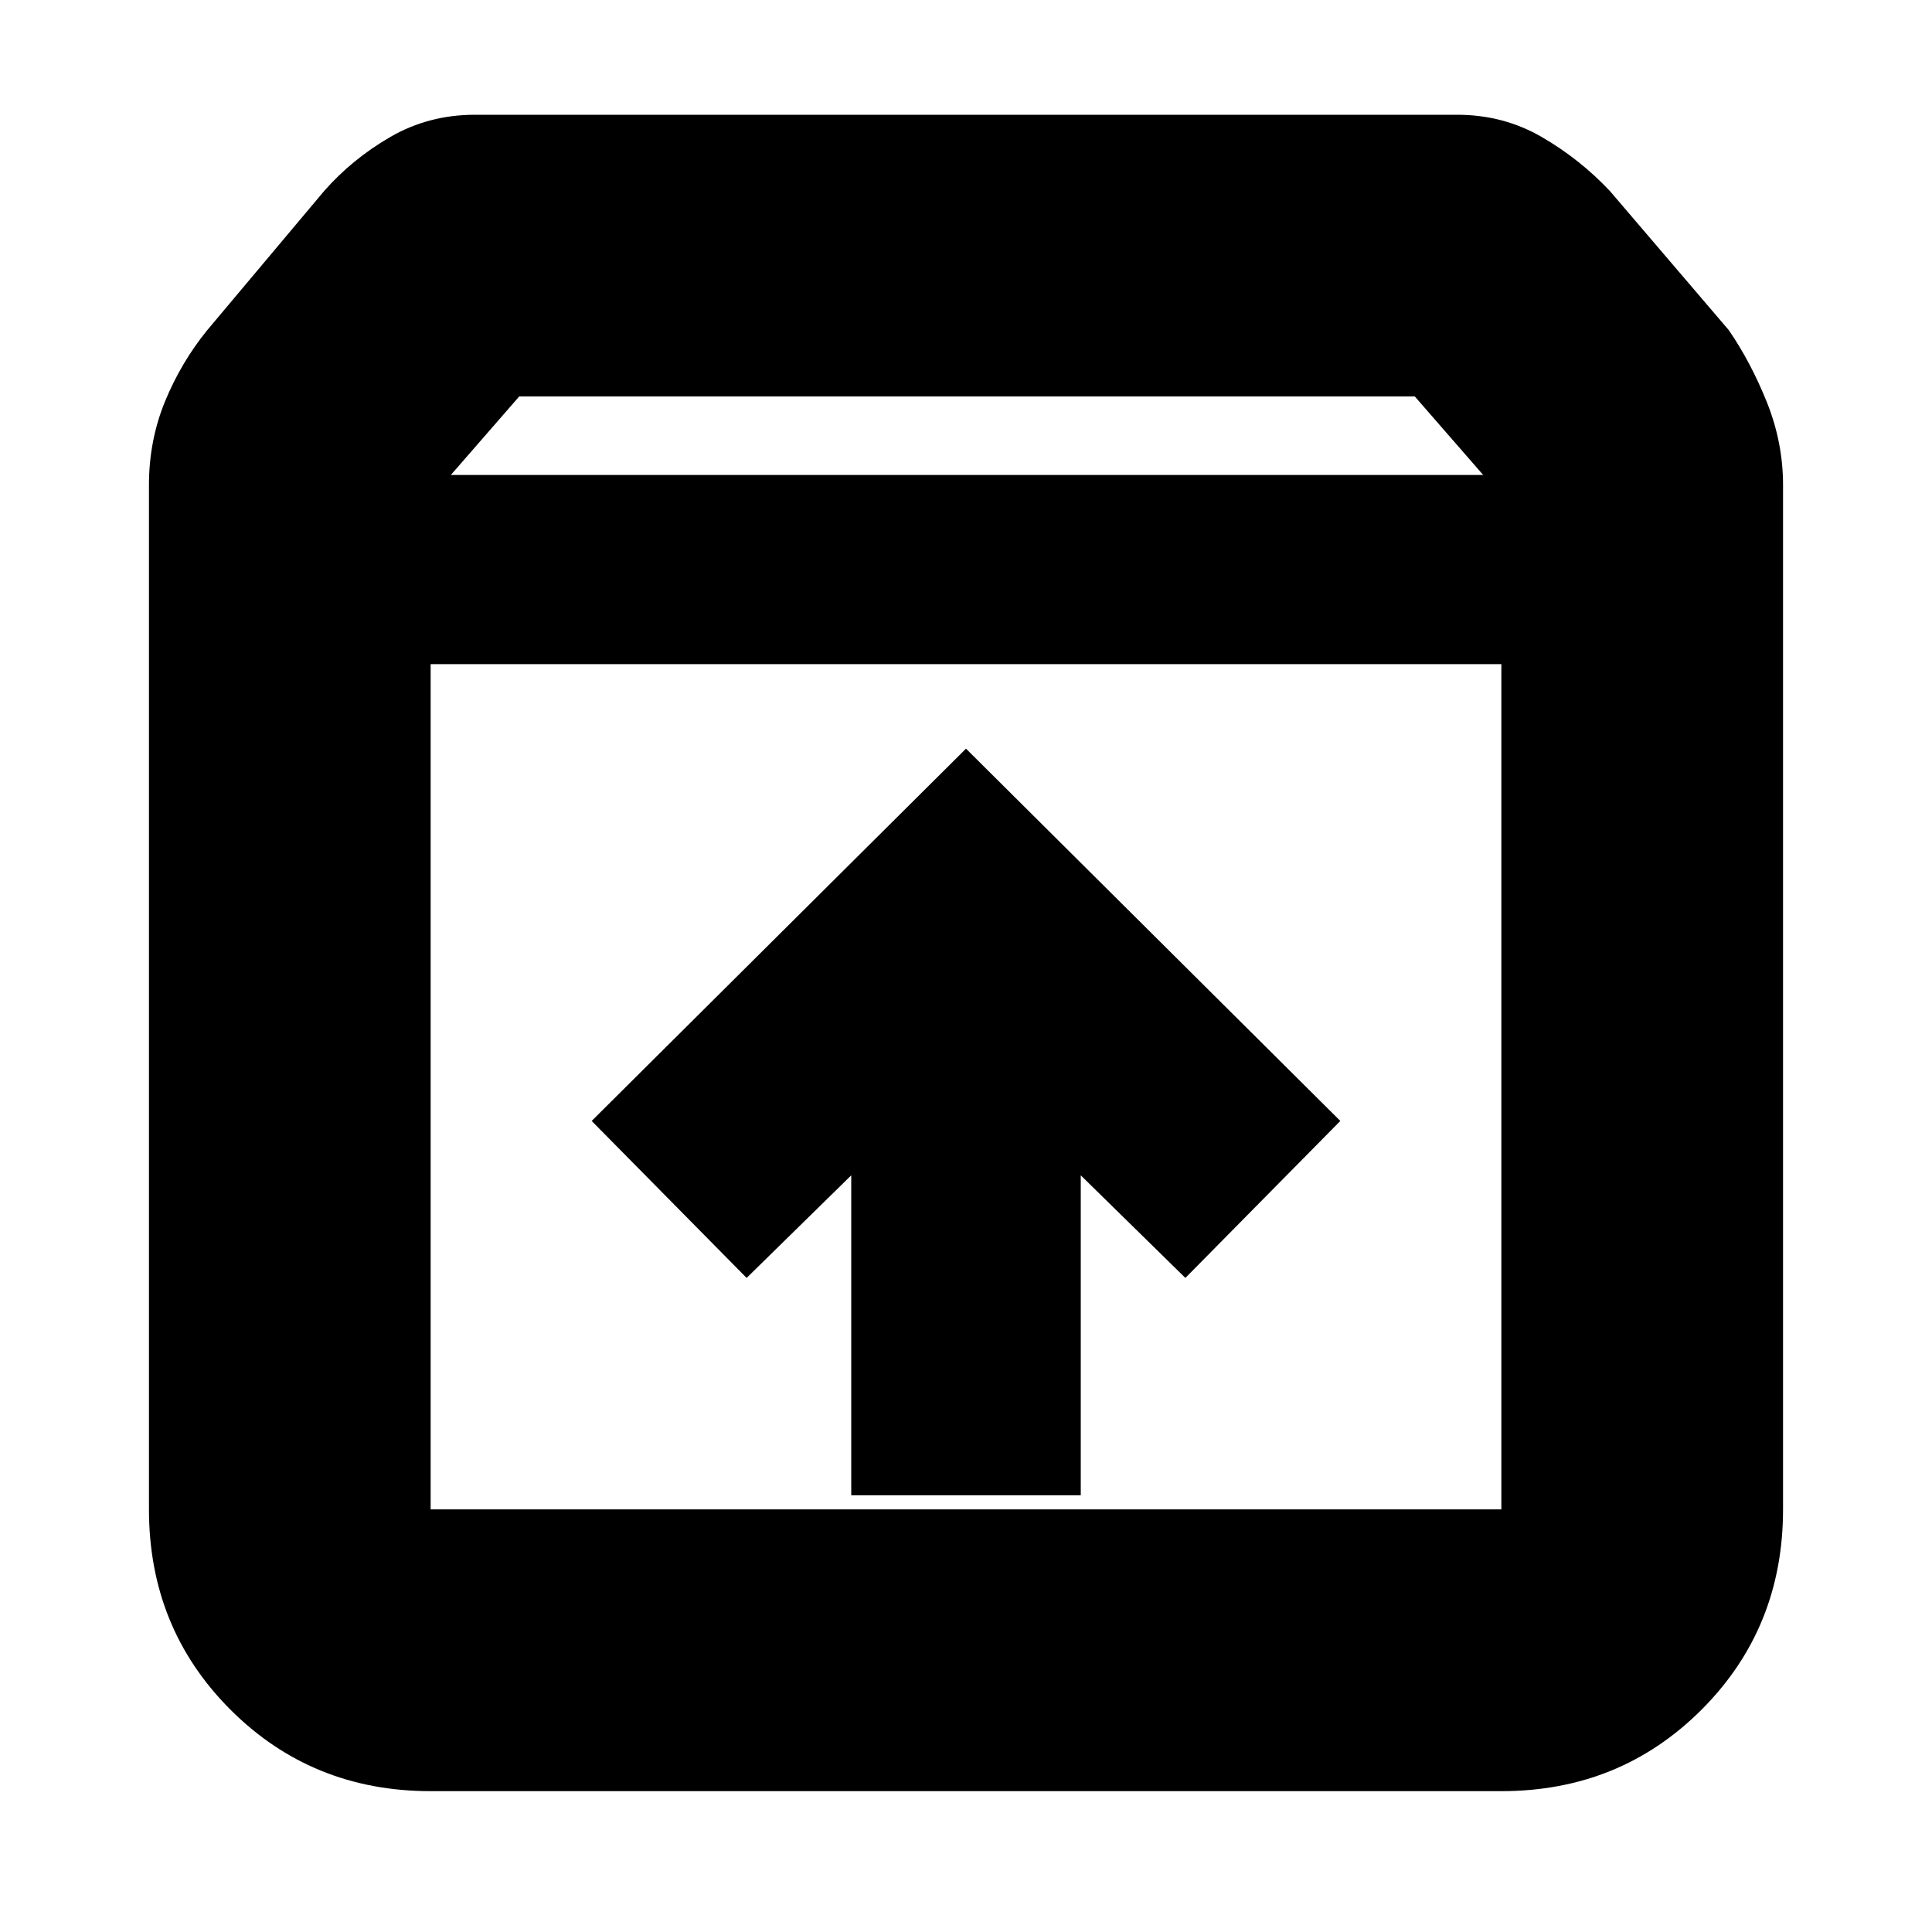 <svg xmlns="http://www.w3.org/2000/svg" height="20" width="20"><path d="M4.458 18.542Q3.229 18.542 2.385 17.698Q1.542 16.854 1.542 15.625V5.021Q1.542 4.562 1.708 4.156Q1.875 3.75 2.146 3.417L3.354 1.979Q3.646 1.646 4.042 1.417Q4.438 1.188 4.917 1.188H15.083Q15.562 1.188 15.958 1.417Q16.354 1.646 16.667 1.979L17.896 3.417Q18.125 3.75 18.292 4.167Q18.458 4.583 18.458 5.021V15.625Q18.458 16.854 17.615 17.698Q16.771 18.542 15.542 18.542ZM4.667 4.917H15.354L14.646 4.104H5.375ZM4.458 15.625H15.542Q15.542 15.625 15.542 15.625Q15.542 15.625 15.542 15.625V6.875H4.458V15.625Q4.458 15.625 4.458 15.625Q4.458 15.625 4.458 15.625ZM8.812 15.479H11.188V12.167L12.271 13.229L13.875 11.604L10 7.75L6.125 11.604L7.729 13.229L8.812 12.167ZM4.458 15.625Q4.458 15.625 4.458 15.625Q4.458 15.625 4.458 15.625V6.875V15.625Q4.458 15.625 4.458 15.625Q4.458 15.625 4.458 15.625Z"/></svg>